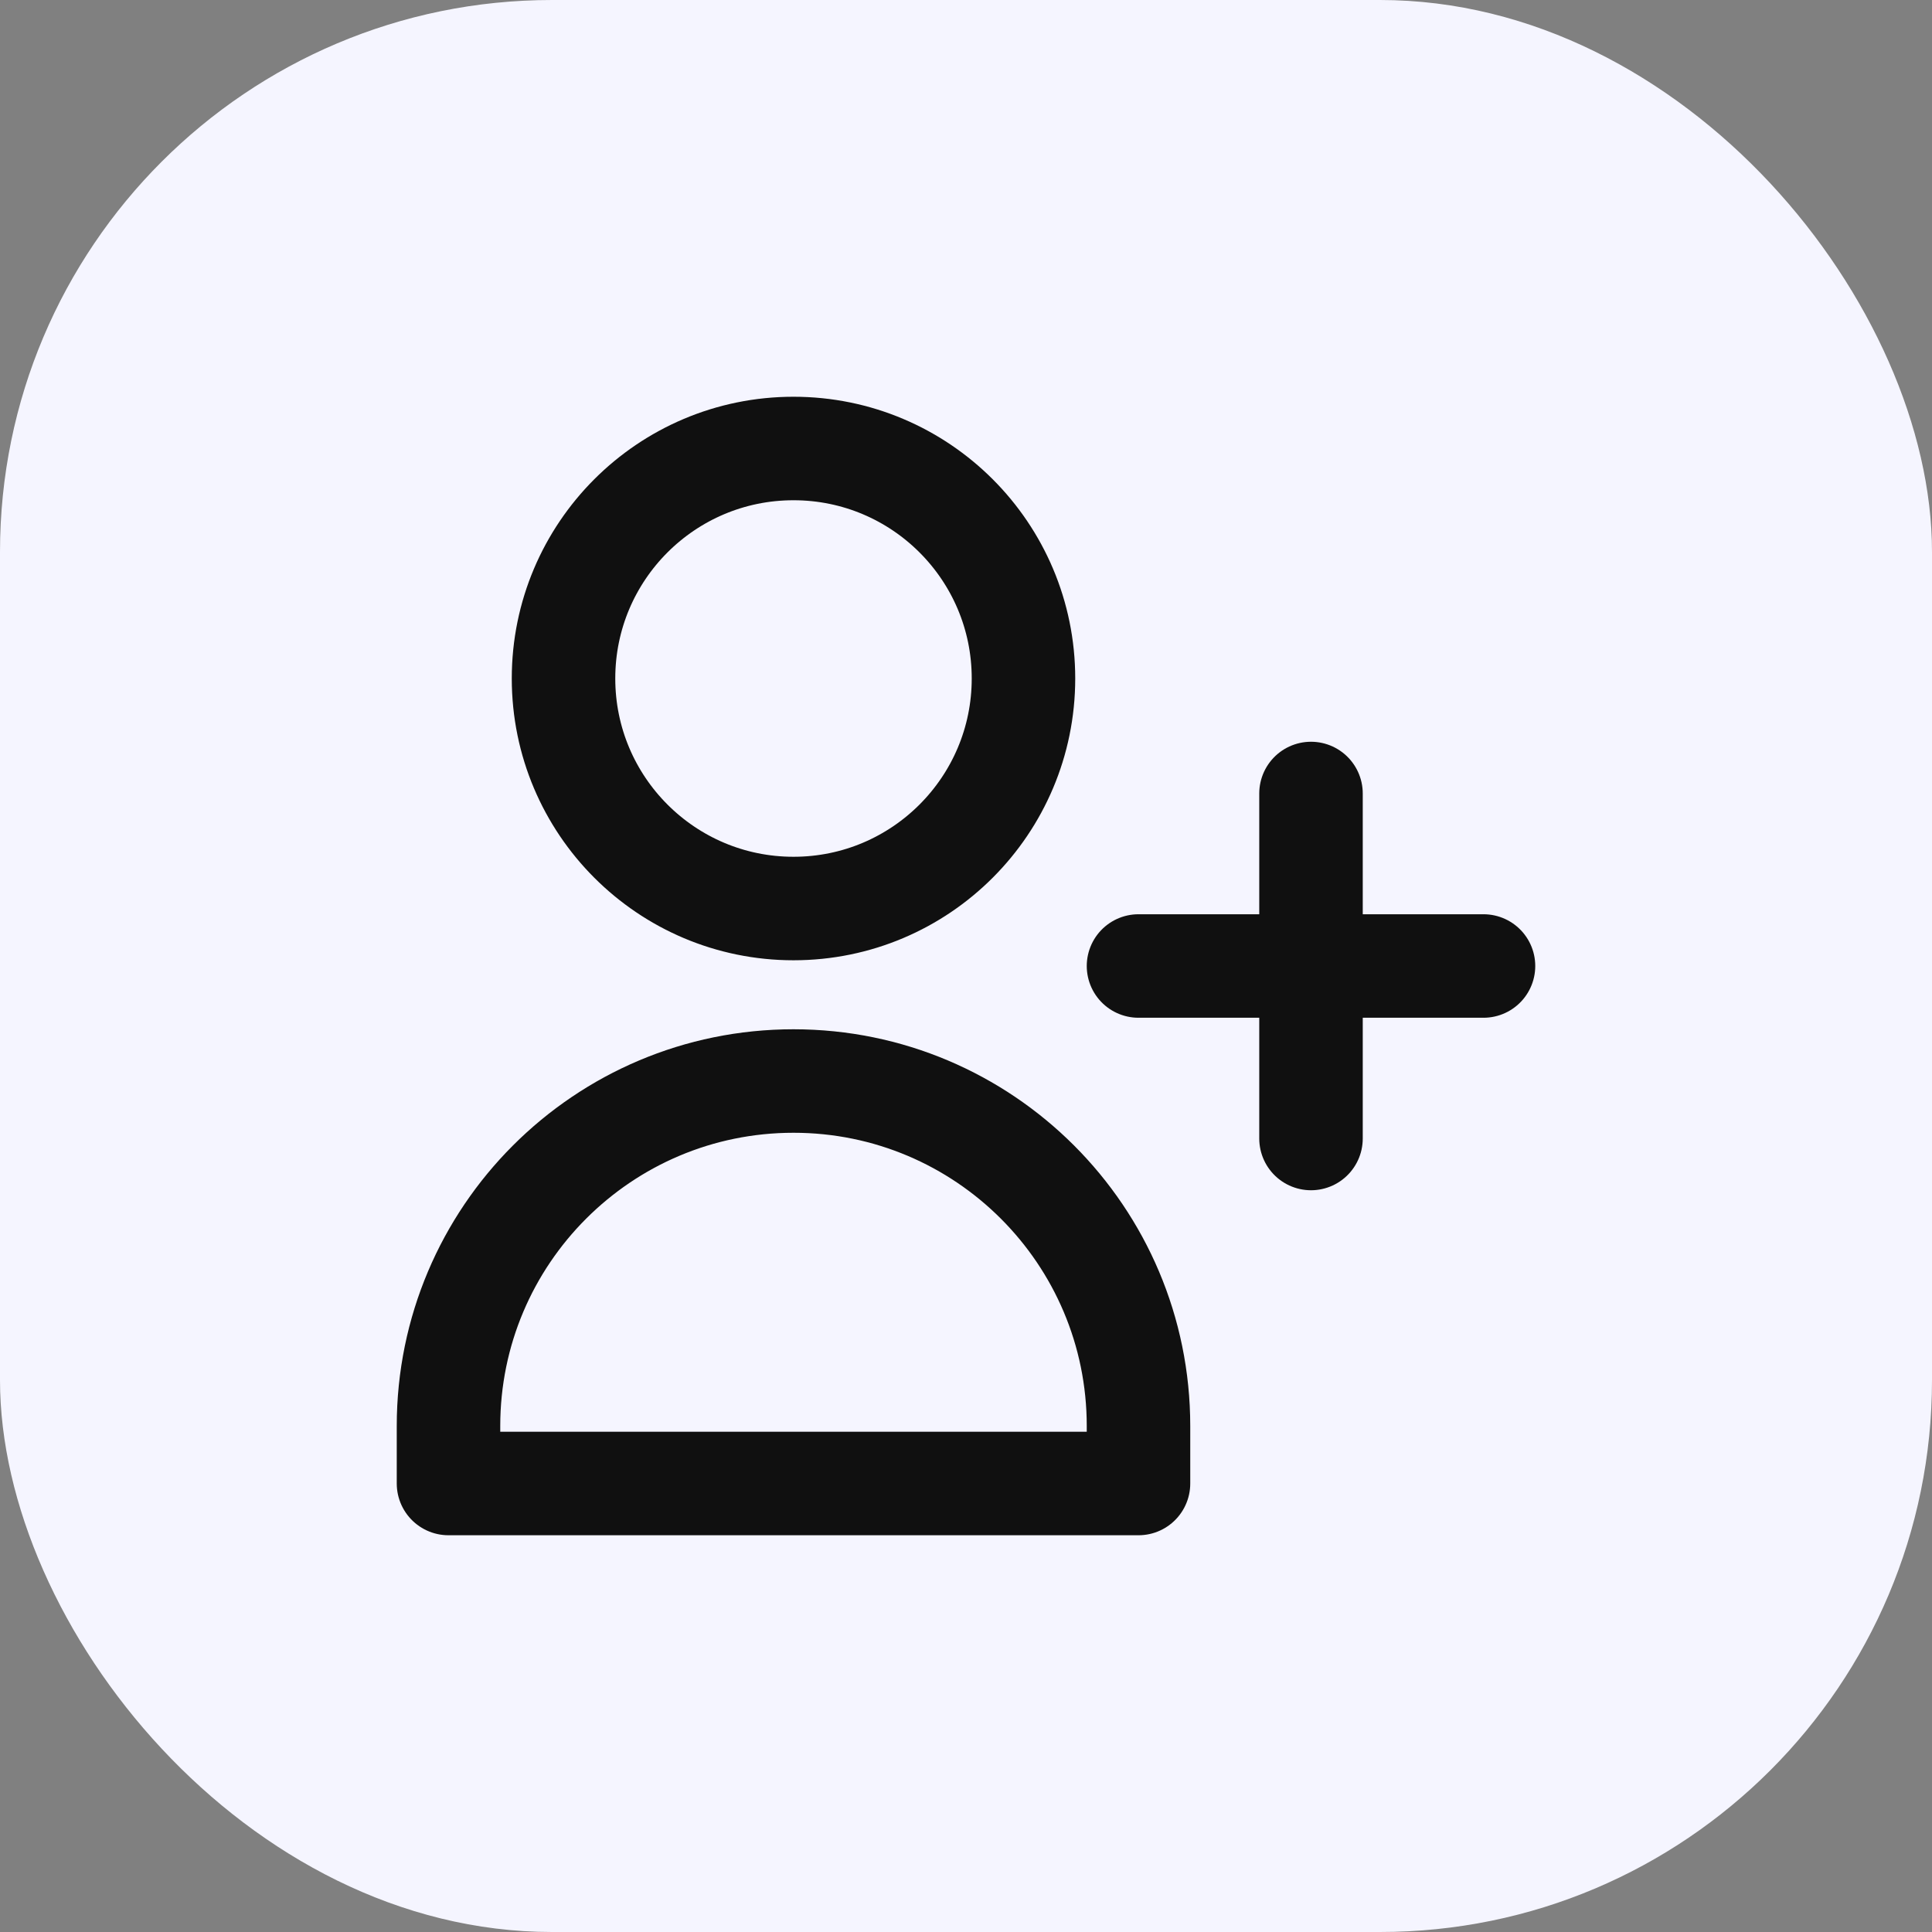 <svg width="28" height="28" viewBox="0 0 28 28" fill="none" xmlns="http://www.w3.org/2000/svg">
<rect x="0" y="0" width="28" height="28" fill="#808080" stroke="none"/>
<rect width="28" height="28" rx="8" fill="#F5F5FF"/>
<path d="M19 11.5V14M19 14V16.5M19 14H21.5M19 14H16.5M14.833 9.833C14.833 11.674 13.341 13.167 11.5 13.167C9.659 13.167 8.167 11.674 8.167 9.833C8.167 7.992 9.659 6.5 11.5 6.5C13.341 6.5 14.833 7.992 14.833 9.833ZM6.5 20.667C6.5 17.905 8.739 15.667 11.5 15.667C14.261 15.667 16.5 17.905 16.5 20.667V21.5H6.5V20.667Z" stroke="#101010" stroke-width="1.5" stroke-linecap="round" stroke-linejoin="round"/>
</svg>
